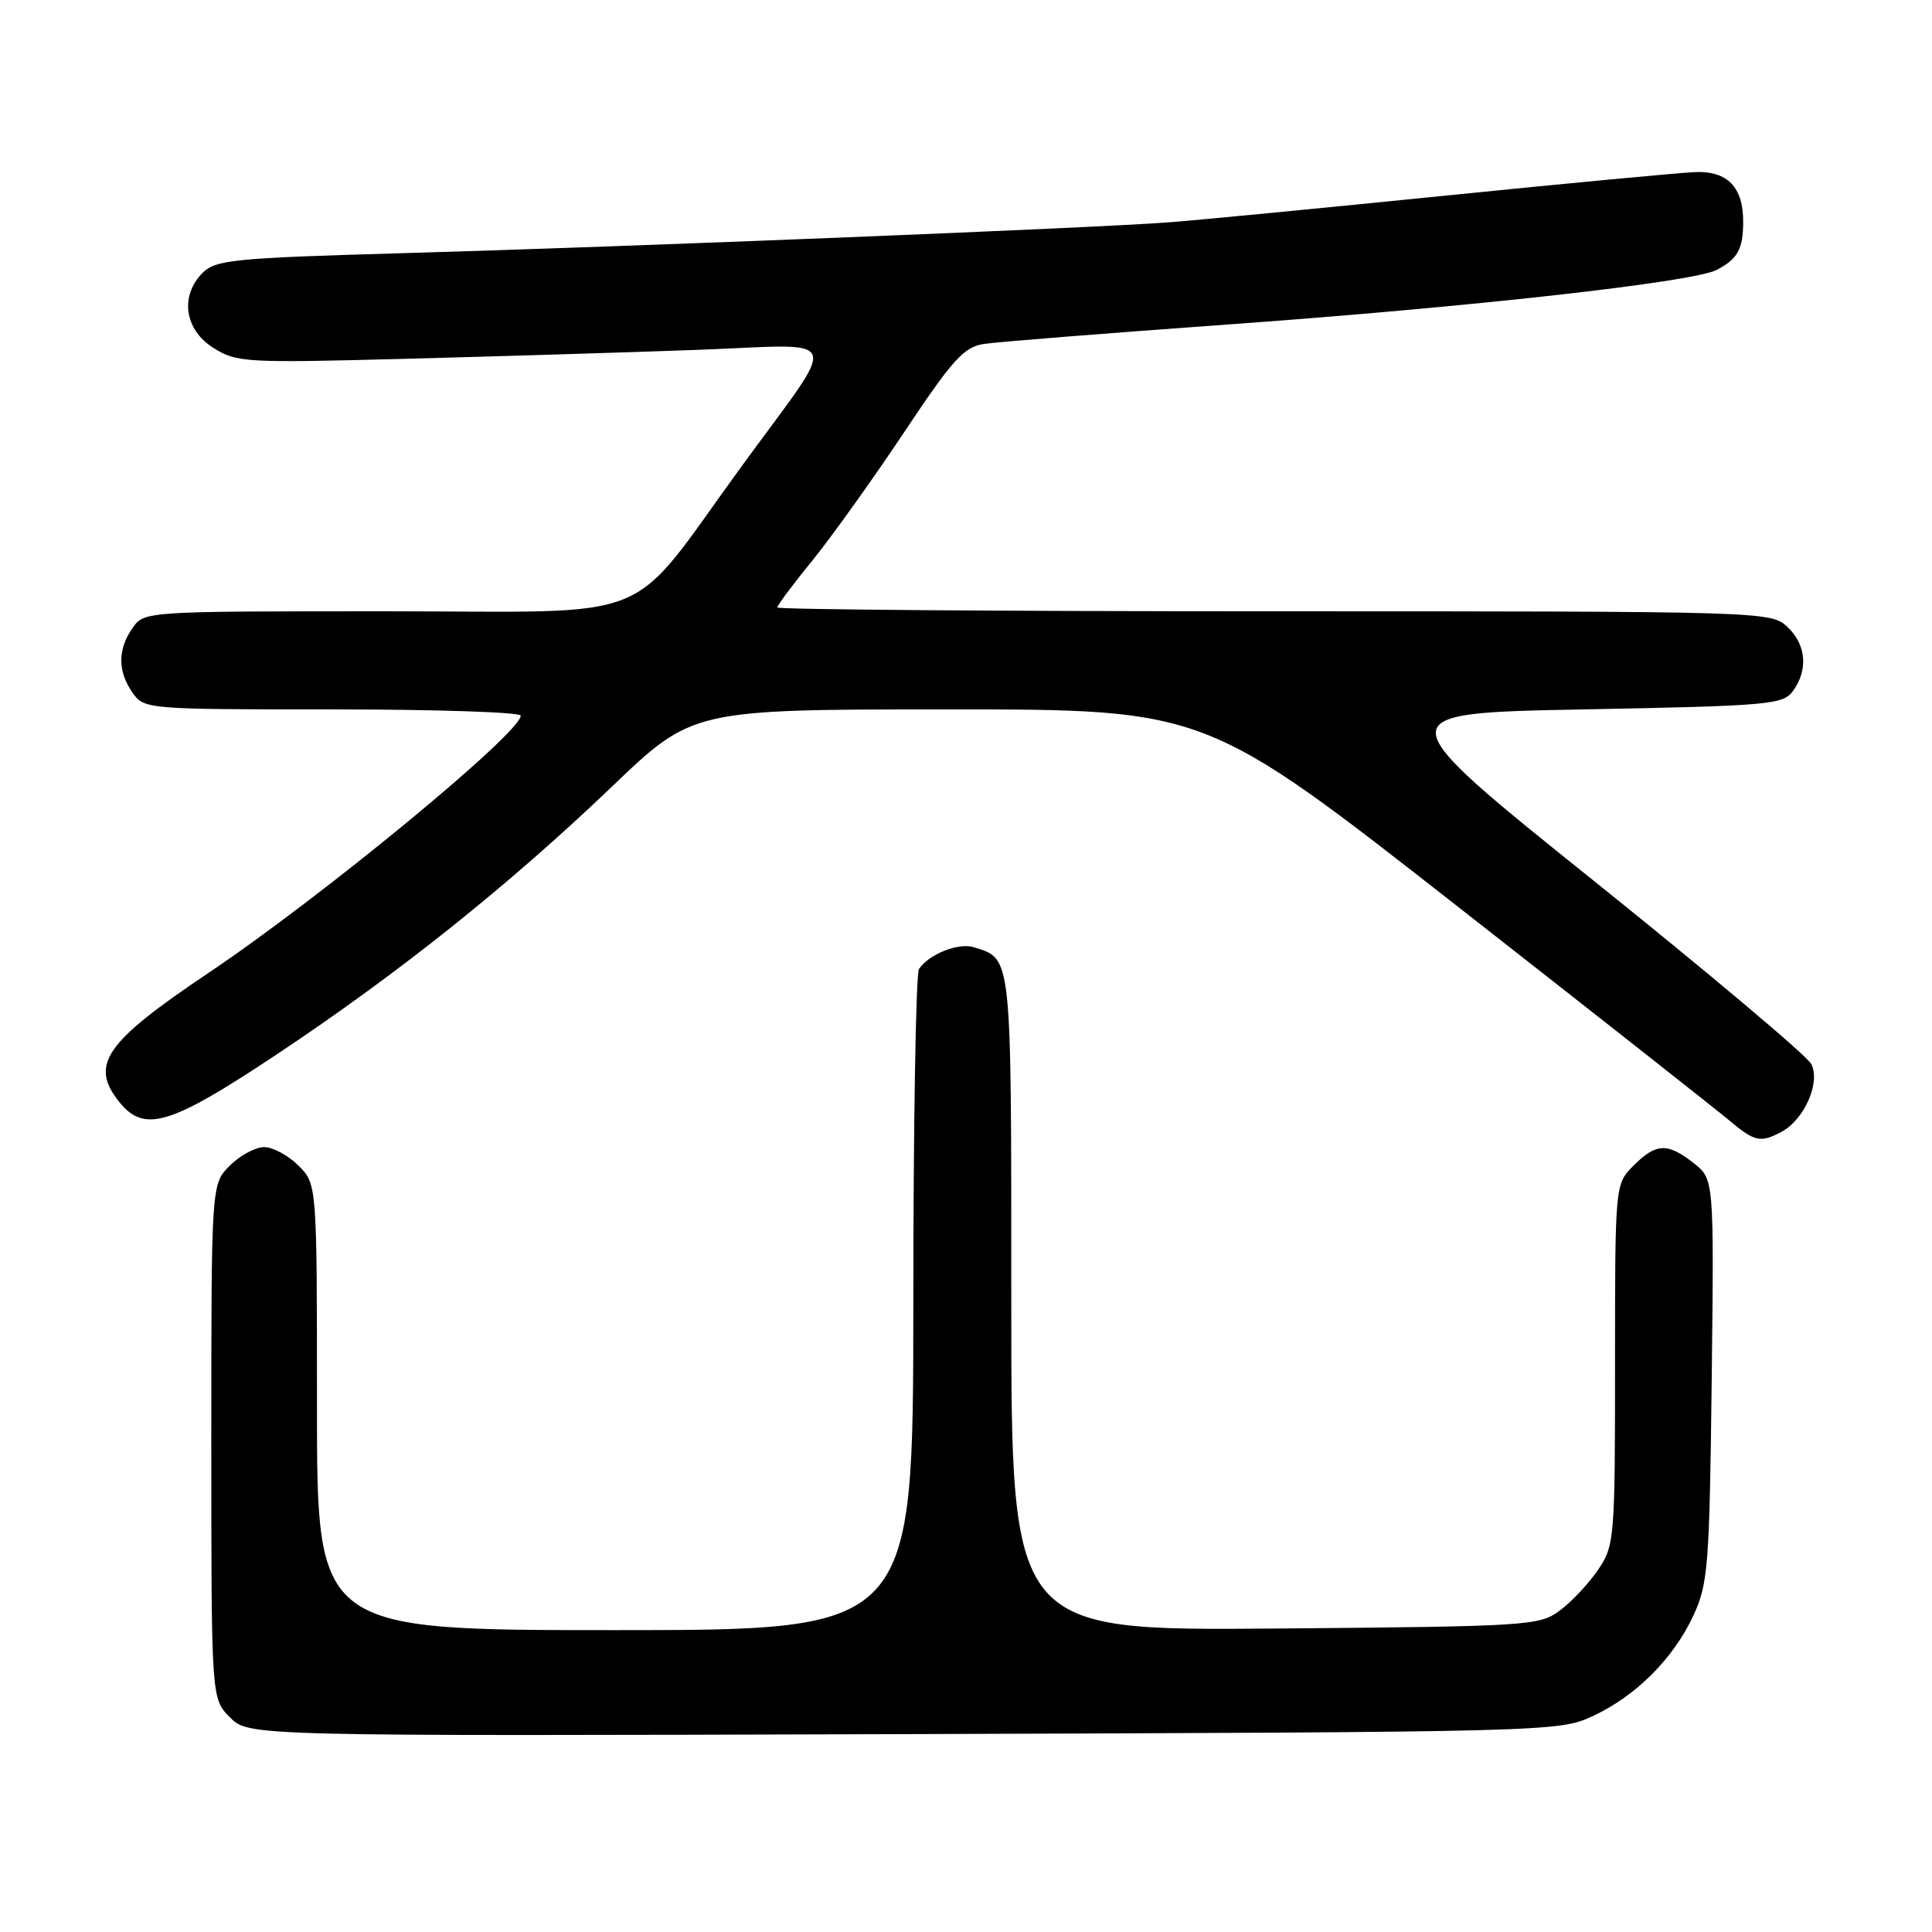 <?xml version="1.0" encoding="UTF-8" standalone="no"?>
<!DOCTYPE svg PUBLIC "-//W3C//DTD SVG 1.1//EN" "http://www.w3.org/Graphics/SVG/1.1/DTD/svg11.dtd" >
<svg xmlns="http://www.w3.org/2000/svg" xmlns:xlink="http://www.w3.org/1999/xlink" version="1.1" viewBox="0 0 256 256">
 <g >
 <path fill="currentColor"
d=" M 211.01 227.41 C 216.76 224.75 221.75 219.76 224.41 214.01 C 226.33 209.86 226.52 207.39 226.81 182.87 C 227.12 156.24 227.12 156.24 224.42 154.12 C 220.95 151.39 219.46 151.45 216.45 154.45 C 214.00 156.91 214.00 156.91 214.00 180.81 C 214.00 203.94 213.93 204.81 211.75 208.01 C 210.51 209.83 208.23 212.26 206.68 213.41 C 203.96 215.42 202.57 215.51 168.93 215.79 C 134.00 216.07 134.00 216.07 134.00 172.61 C 134.00 126.03 134.12 127.12 129.03 125.51 C 127.02 124.87 123.07 126.44 121.77 128.40 C 121.36 129.00 121.02 148.96 121.02 172.75 C 121.00 216.00 121.00 216.00 81.50 216.00 C 42.00 216.00 42.00 216.00 42.00 186.45 C 42.00 156.91 42.00 156.91 39.55 154.45 C 38.20 153.10 36.15 152.00 35.00 152.00 C 33.85 152.00 31.80 153.10 30.45 154.45 C 28.00 156.91 28.00 156.91 28.00 191.00 C 28.00 225.09 28.00 225.09 30.48 227.57 C 32.96 230.05 32.96 230.05 119.73 229.78 C 205.32 229.50 206.56 229.47 211.01 227.41 Z  M 236.06 149.97 C 239.11 148.34 241.27 143.38 239.99 140.97 C 239.40 139.87 226.44 128.96 211.21 116.73 C 183.50 94.50 183.50 94.50 209.83 94.00 C 234.43 93.53 236.26 93.37 237.58 91.56 C 239.63 88.75 239.33 85.38 236.81 83.04 C 234.65 81.03 233.66 81.00 168.81 81.00 C 132.62 81.00 103.00 80.77 103.00 80.49 C 103.00 80.20 105.08 77.42 107.62 74.30 C 110.15 71.19 115.62 63.55 119.76 57.34 C 126.23 47.62 127.72 45.97 130.39 45.57 C 132.10 45.31 146.55 44.16 162.50 43.01 C 194.71 40.70 224.39 37.39 227.48 35.76 C 230.25 34.31 230.97 33.01 230.98 29.44 C 231.01 24.82 228.92 22.64 224.64 22.80 C 222.64 22.88 207.84 24.27 191.75 25.90 C 175.66 27.53 159.12 29.13 155.00 29.45 C 145.46 30.20 83.83 32.68 52.62 33.57 C 31.16 34.18 28.56 34.44 26.87 36.13 C 23.81 39.19 24.43 43.67 28.25 46.08 C 31.35 48.04 32.51 48.10 53.50 47.55 C 65.60 47.23 83.09 46.70 92.36 46.36 C 112.14 45.63 111.42 43.75 98.31 61.73 C 82.73 83.11 87.90 81.00 51.03 81.00 C 19.18 81.00 19.11 81.00 17.56 83.22 C 15.58 86.05 15.58 88.95 17.56 91.78 C 19.09 93.97 19.41 94.00 44.06 94.00 C 57.78 94.00 69.00 94.37 69.00 94.83 C 69.00 97.12 42.59 118.88 27.59 128.94 C 13.86 138.15 11.83 141.10 15.84 146.06 C 19.15 150.13 22.53 149.11 36.60 139.76 C 52.78 129.00 67.45 117.28 81.14 104.18 C 91.78 94.00 91.78 94.00 125.78 94.00 C 159.78 94.00 159.78 94.00 192.96 119.97 C 211.21 134.25 227.49 147.08 229.15 148.47 C 232.50 151.29 233.28 151.46 236.06 149.97 Z "/>
</g>
</svg>